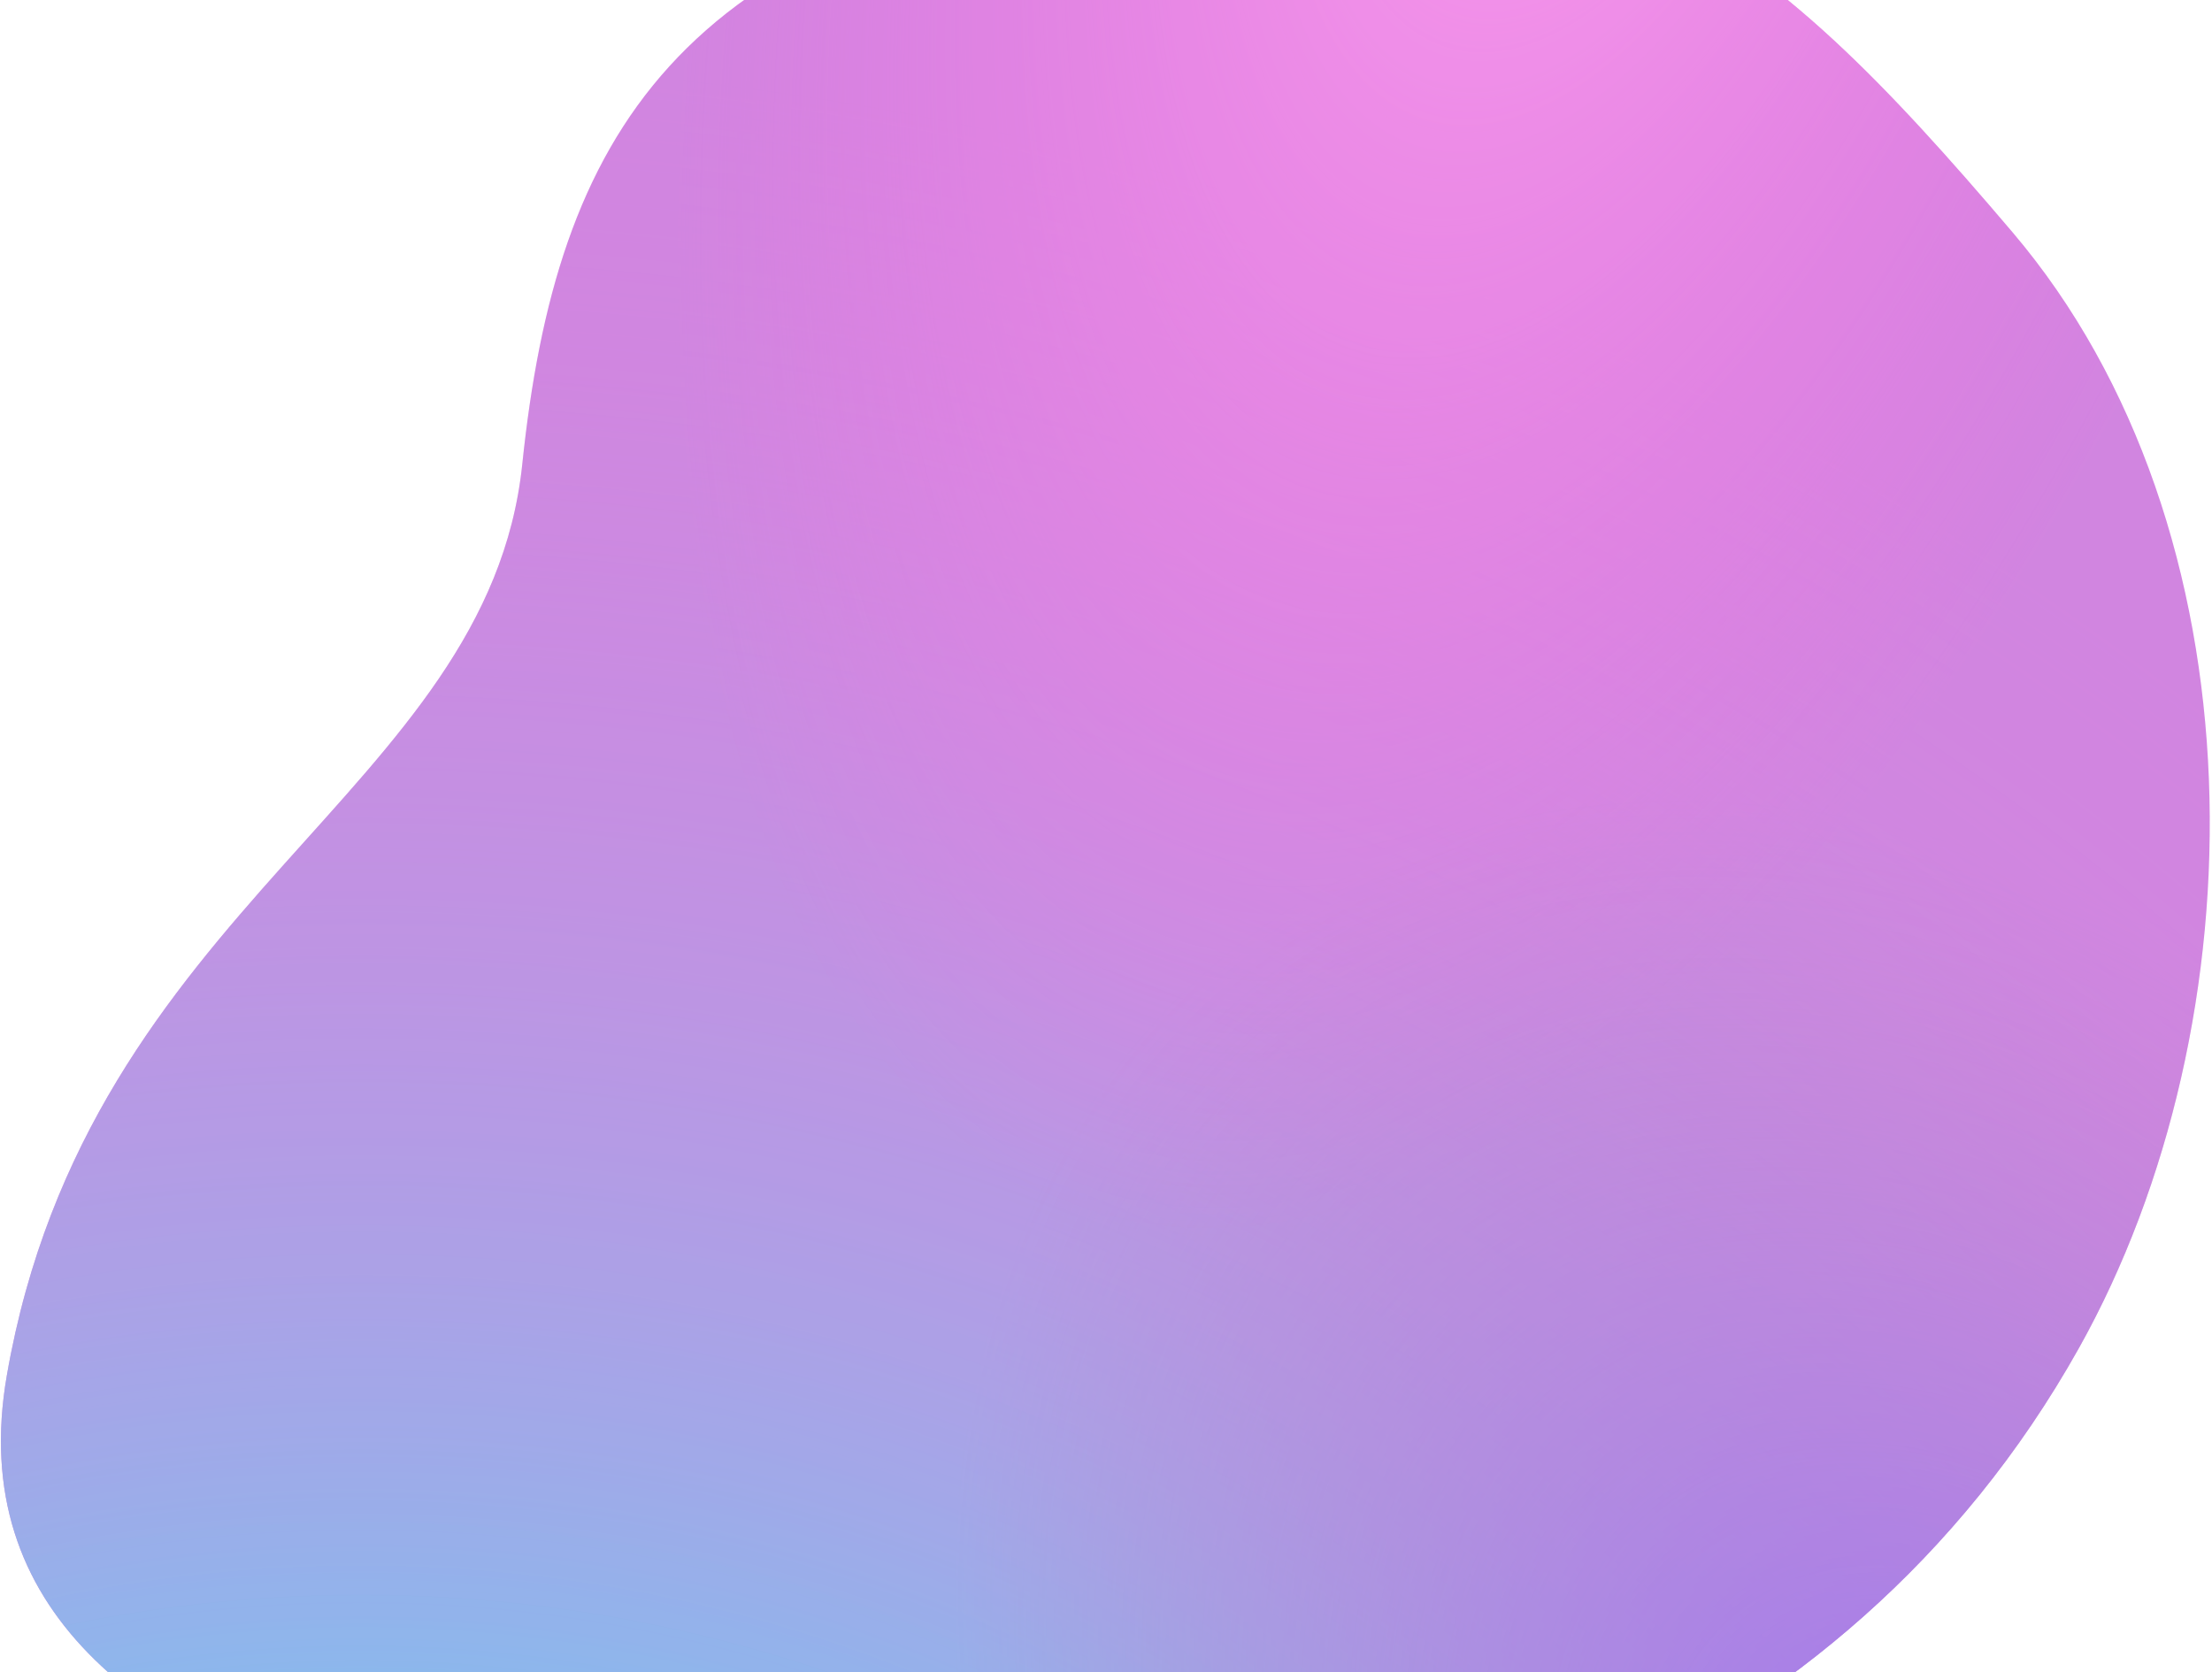 <svg width="648" height="490" viewBox="0 0 648 490" fill="none" xmlns="http://www.w3.org/2000/svg">
<g opacity="0.6">
<path d="M2 403C26 265 143 232 153 136C163 40 198.033 -20.181 332.516 -40C467 -59.819 515.517 -19 589.517 68C663.517 155 662.561 299.354 609 395C539 520 404 561 307 556C210 551 -22 541 2 403Z" fill="#B333CC"/>
<path d="M2 403C26 265 143 232 153 136C163 40 198.033 -20.181 332.516 -40C467 -59.819 515.517 -19 589.517 68C663.517 155 662.561 299.354 609 395C539 520 404 561 307 556C210 551 -22 541 2 403Z" fill="url(#paint0_radial)"/>
<path d="M2 403C26 265 143 232 153 136C163 40 198.033 -20.181 332.516 -40C467 -59.819 515.517 -19 589.517 68C663.517 155 662.561 299.354 609 395C539 520 404 561 307 556C210 551 -22 541 2 403Z" fill="url(#paint1_radial)"/>
<path d="M2 403C26 265 143 232 153 136C163 40 198.033 -20.181 332.516 -40C467 -59.819 515.517 -19 589.517 68C663.517 155 662.561 299.354 609 395C539 520 404 561 307 556C210 551 -22 541 2 403Z" fill="url(#paint2_radial)"/>
</g>
<defs>
<radialGradient id="paint0_radial" cx="0" cy="0" r="1" gradientUnits="userSpaceOnUse" gradientTransform="translate(110.981 886.15) rotate(-78.451) scale(865.255 876.68)">
<stop offset="0.151" stop-color="#1AC4E6"/>
<stop offset="0.38" stop-color="#1AA1E6"/>
<stop offset="1" stop-color="#BC36C7" stop-opacity="0"/>
</radialGradient>
<radialGradient id="paint1_radial" cx="0" cy="0" r="1" gradientUnits="userSpaceOnUse" gradientTransform="translate(466.3 -131.705) rotate(106.417) scale(519.587 242.053)">
<stop stop-color="#FF66E6"/>
<stop offset="0.981" stop-color="#F20DCC" stop-opacity="0"/>
</radialGradient>
<radialGradient id="paint2_radial" cx="0" cy="0" r="1" gradientUnits="userSpaceOnUse" gradientTransform="translate(575.766 556.402) rotate(-127.04) scale(352.602 261.113)">
<stop stop-color="#5E1AE6"/>
<stop offset="1" stop-color="#8B34A5" stop-opacity="0"/>
</radialGradient>
</defs>
</svg>

